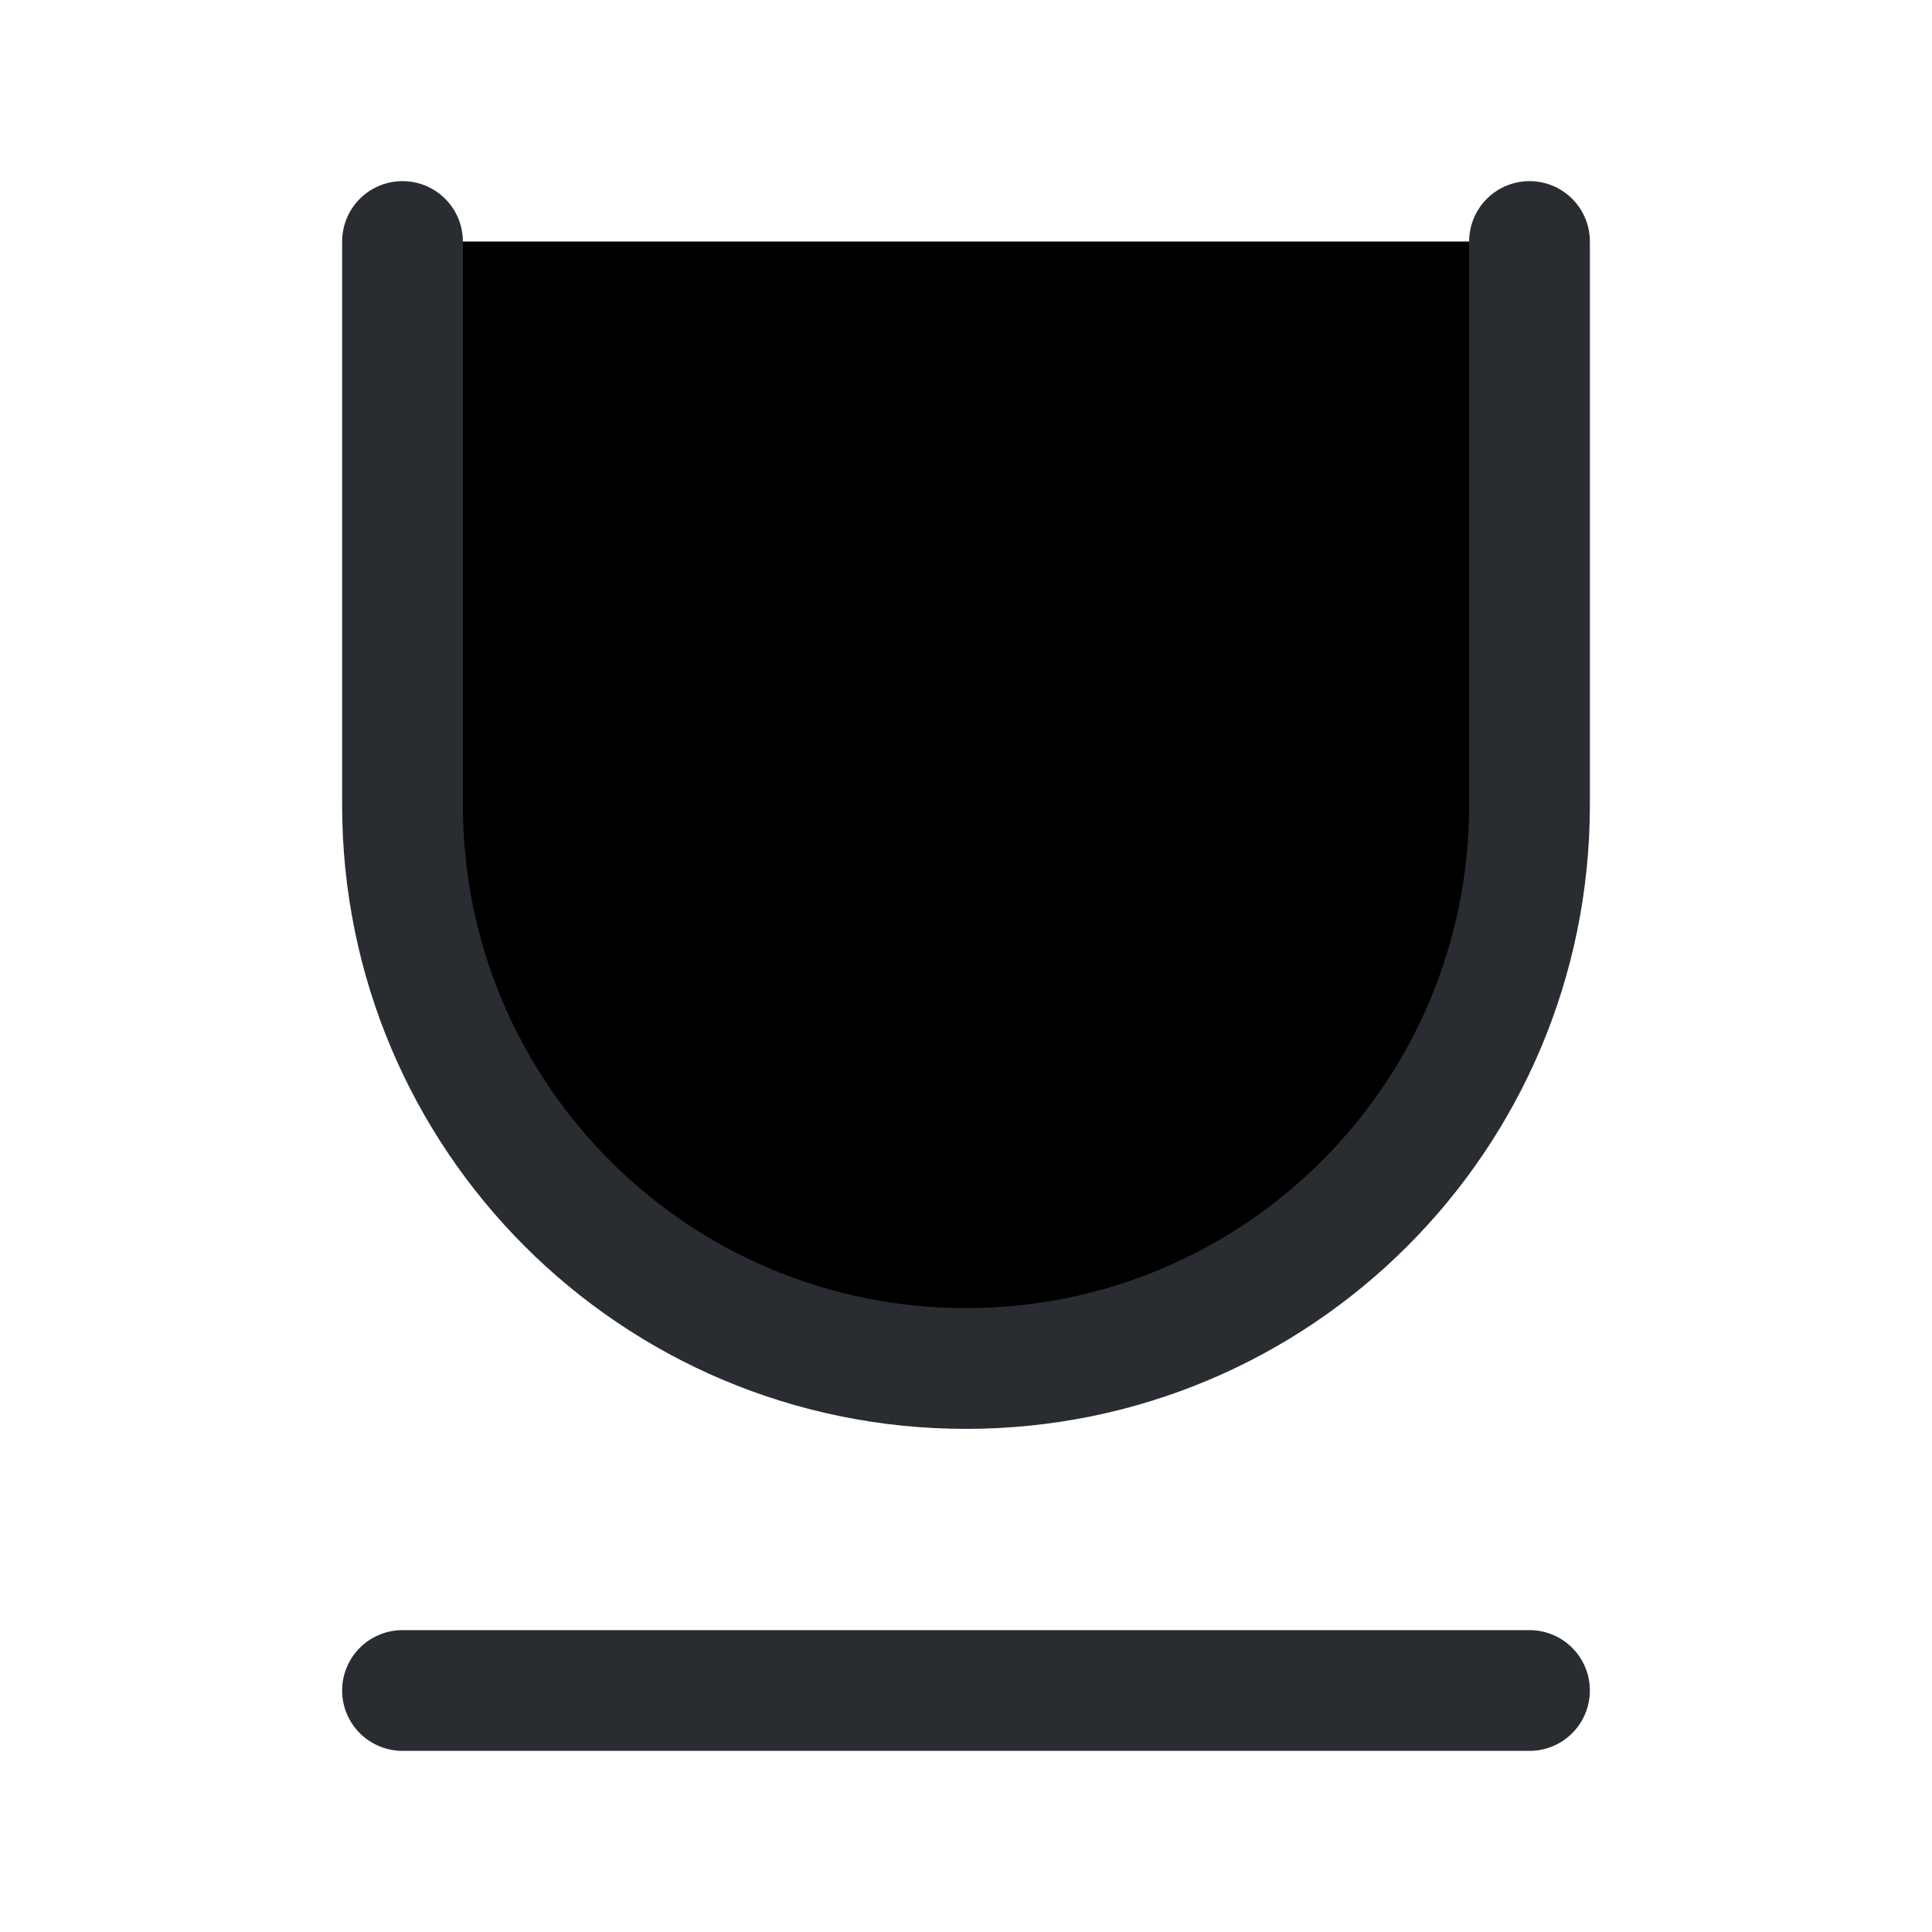 <svg width="24" height="24" viewBox="0 0 24 24"  xmlns="http://www.w3.org/2000/svg">
<path d="M5 21H19" stroke="#292D32" stroke-width="1.5" stroke-linecap="round" stroke-linejoin="round"/>
<path d="M5 3V10C5 13.87 8.13 17 12 17C15.87 17 19 13.87 19 10V3" stroke="#292D32" stroke-width="1.5" stroke-linecap="round" stroke-linejoin="round"/>
</svg>
